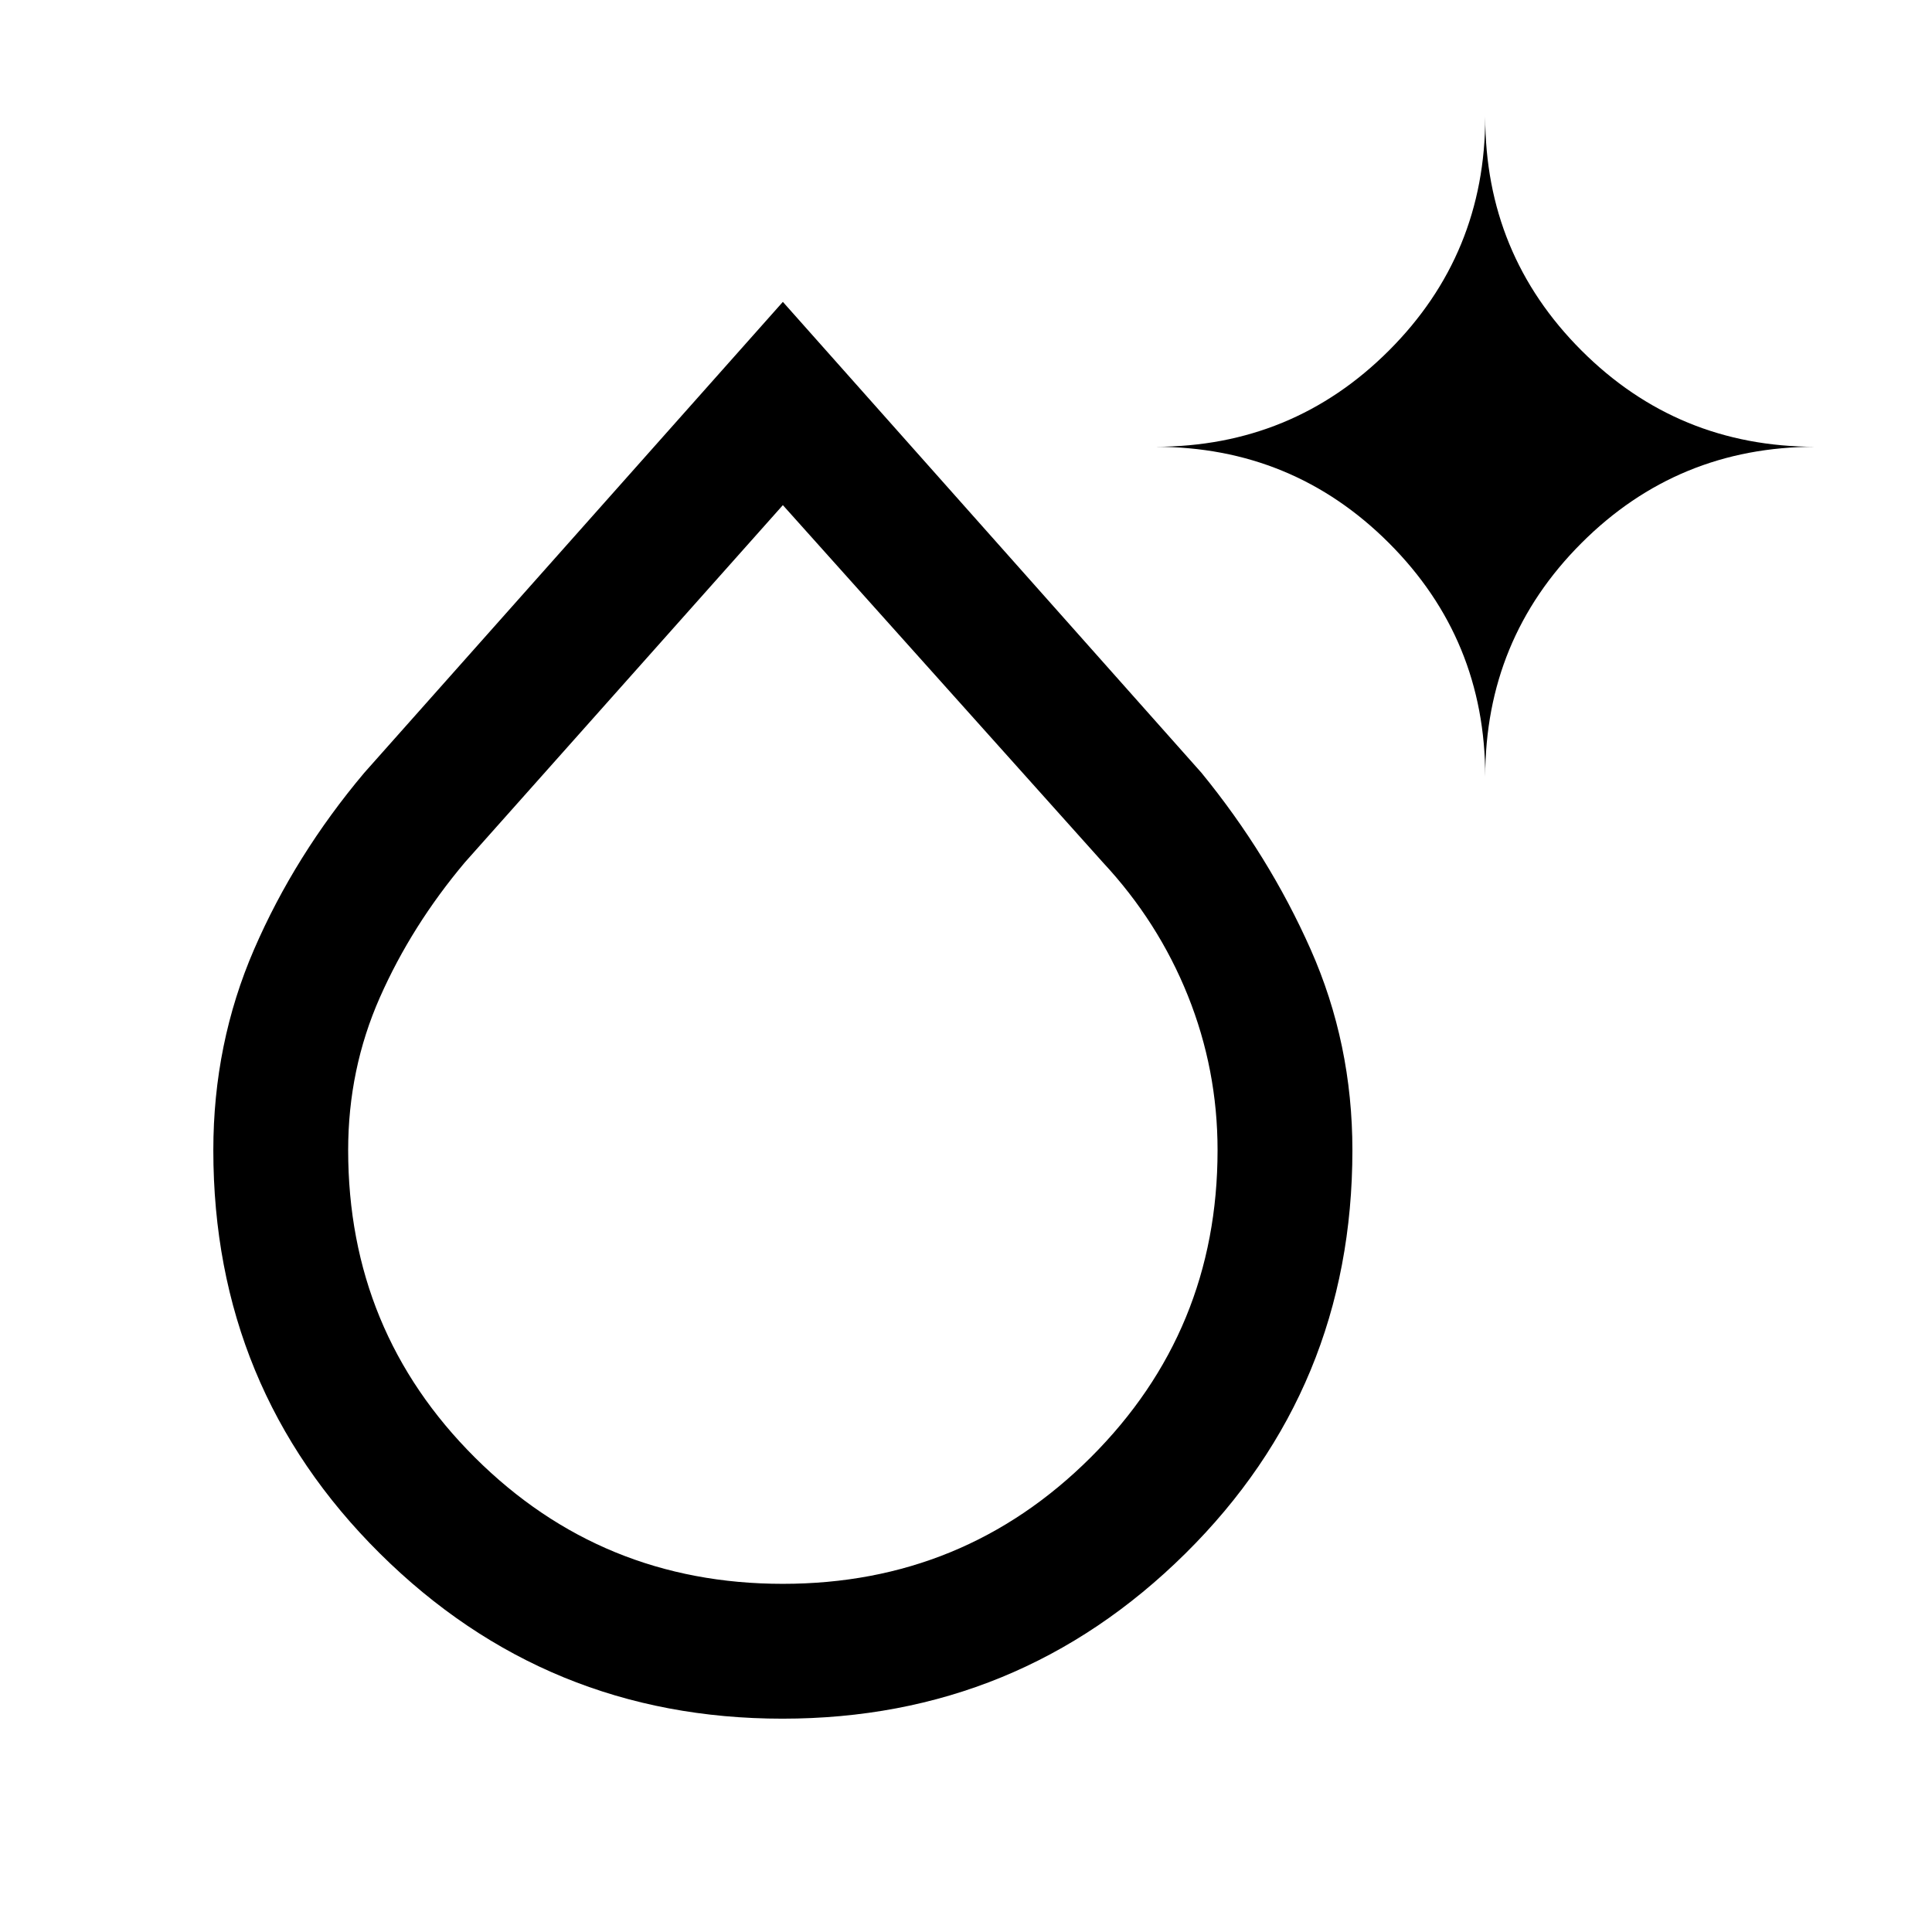 <svg xmlns="http://www.w3.org/2000/svg" height="20" viewBox="0 -960 960 960" width="20"><path d="M388.788-106Q271.5-106 188.75-188.098 106-270.196 106-388.469q0-53.031 20.25-99.781Q146.5-535 181-576l208-234 208 234q33.5 41 54.25 87.75T672-388.469q0 118.273-82.962 200.371Q506.076-106 388.788-106Zm.212-67q90 0 153-62.855T605-388.5q0-40-14.75-76.75T548-531.5L389-709 231-531.5q-26.5 31.5-42.25 67.133Q173-428.735 173-388.5q0 90 63 152.75T389-173Zm349-401q0-68.333-47.833-116.167Q642.333-738 574-738q68.333 0 116.167-47.833Q738-833.667 738-902q0 68.333 47.833 116.167Q833.667-738 902-738q-68.333 0-116.167 47.833Q738-642.333 738-574ZM389-388.5Z"/></svg>